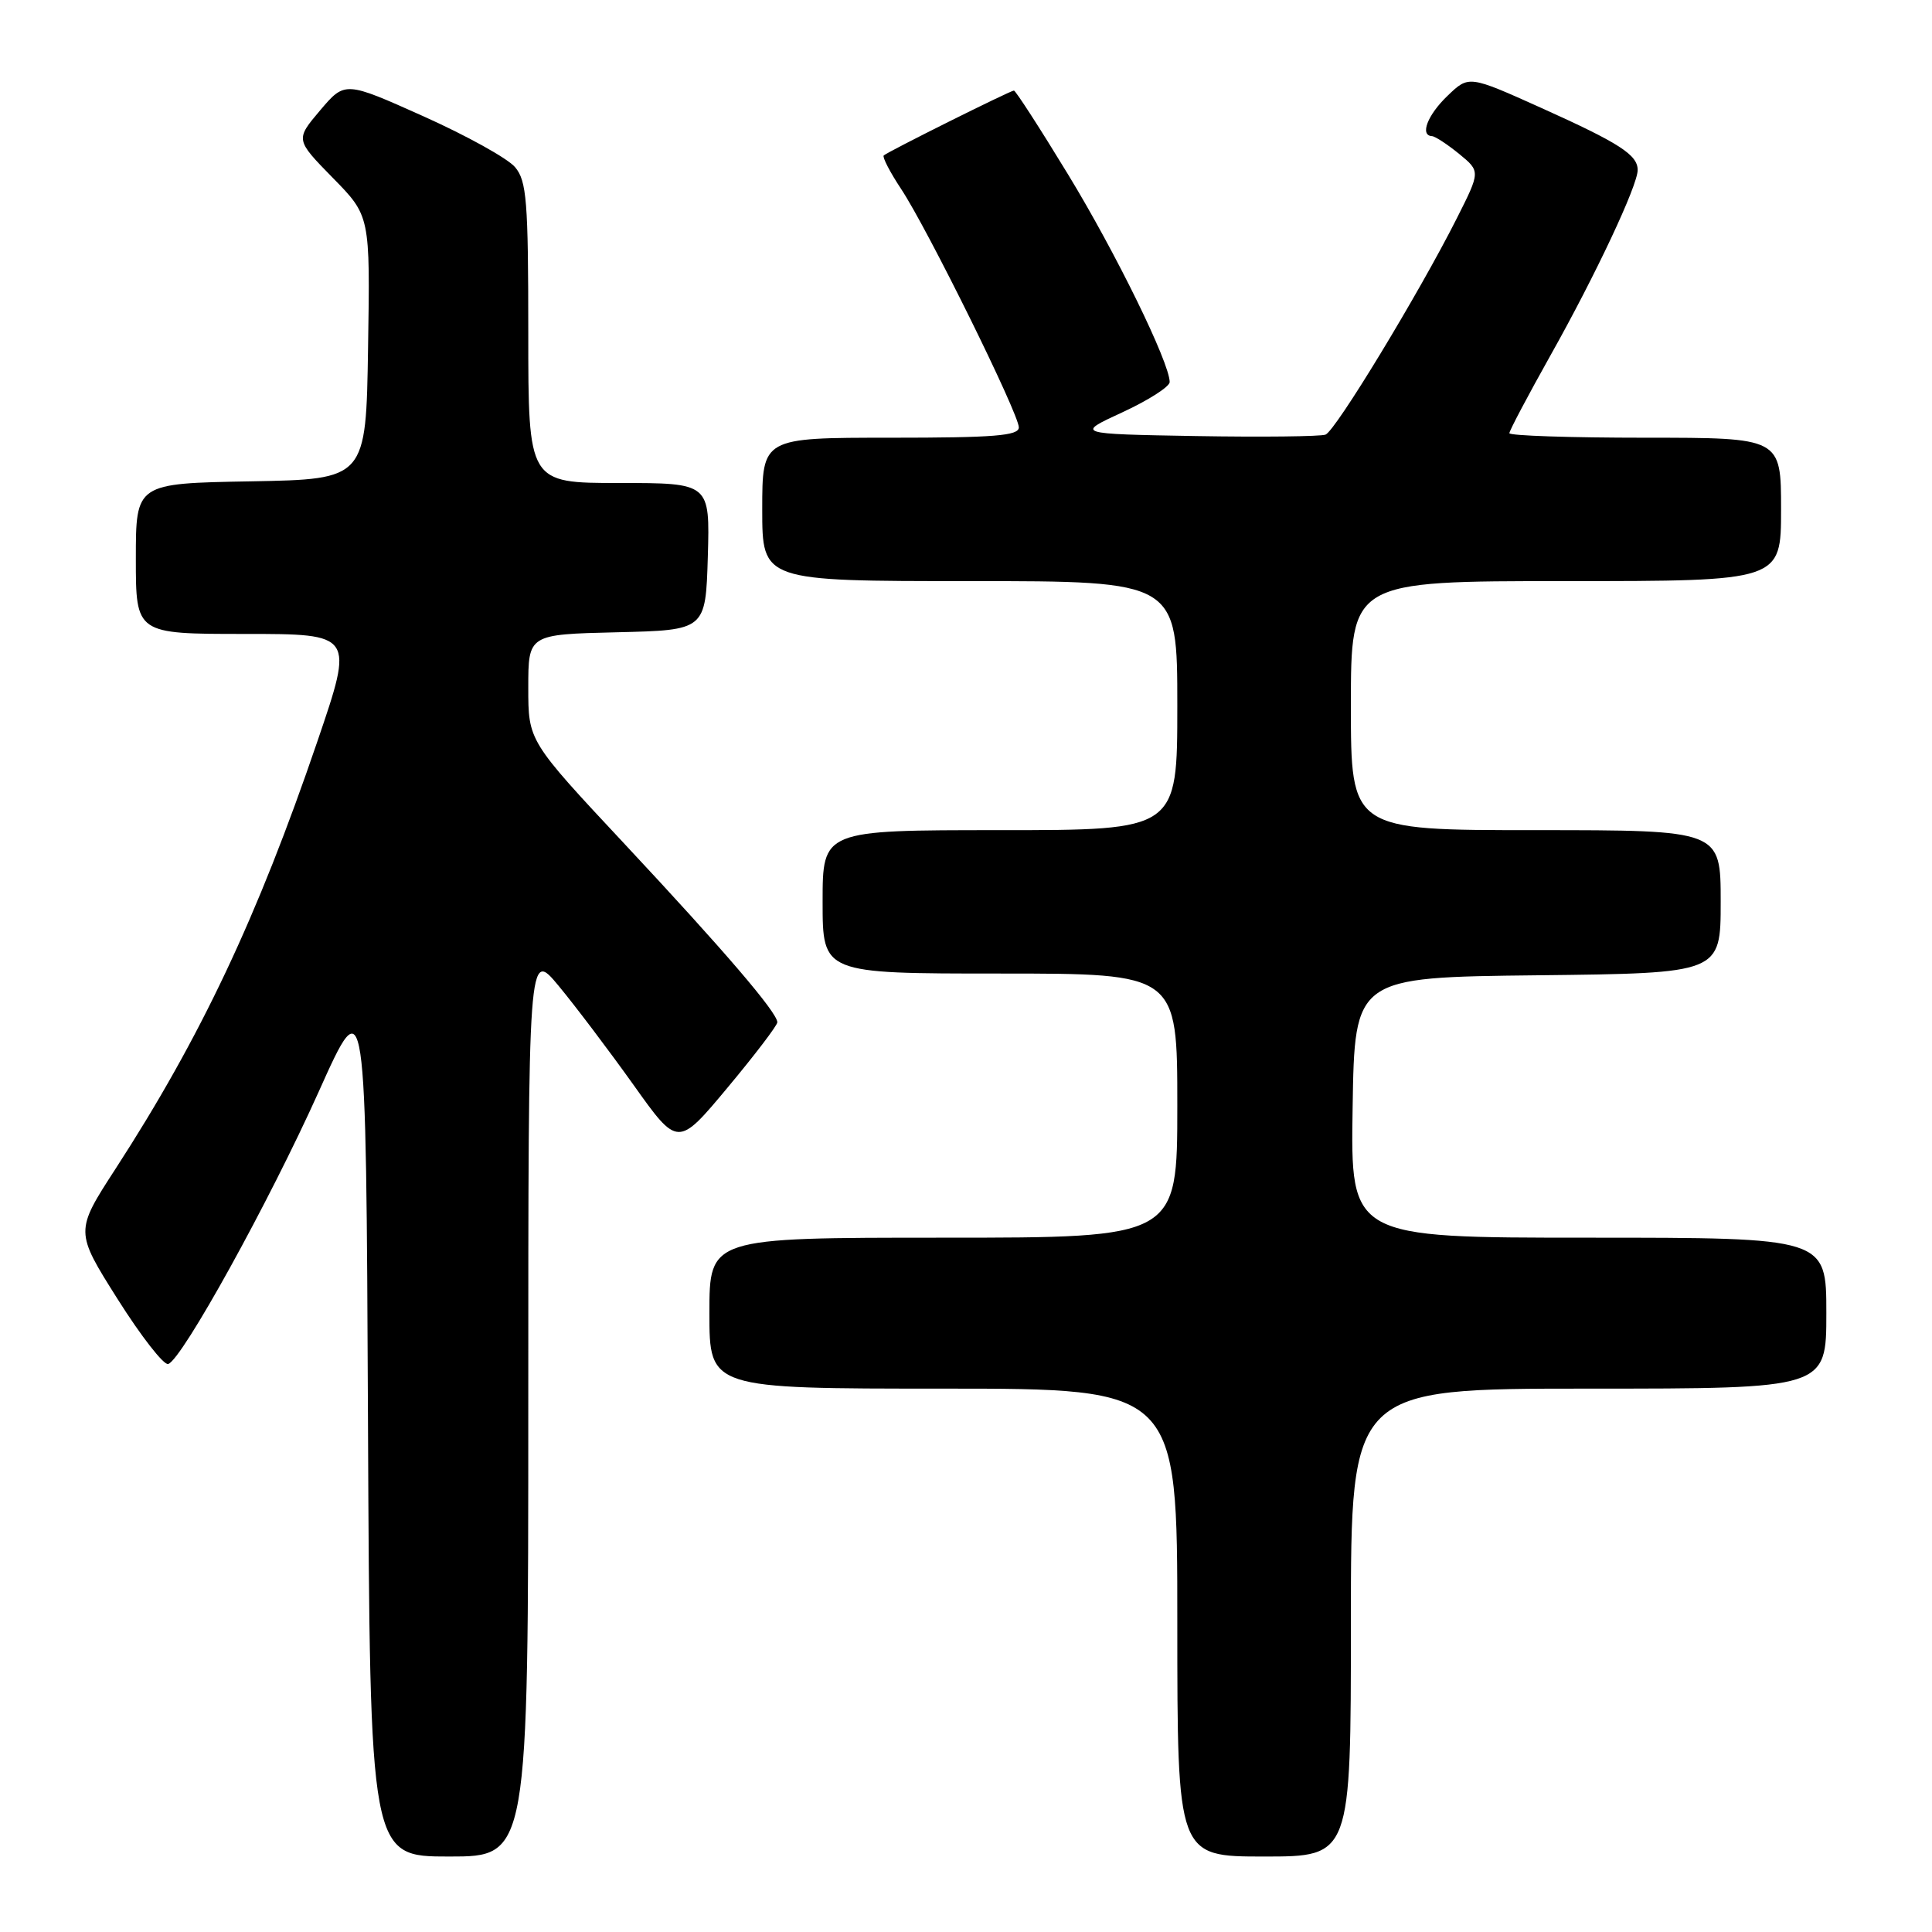 <?xml version="1.0" encoding="UTF-8" standalone="no"?>
<!DOCTYPE svg PUBLIC "-//W3C//DTD SVG 1.1//EN" "http://www.w3.org/Graphics/SVG/1.1/DTD/svg11.dtd" >
<svg xmlns="http://www.w3.org/2000/svg" xmlns:xlink="http://www.w3.org/1999/xlink" version="1.1" viewBox="0 0 256 256">
 <g >
 <path fill="currentColor"
d=" M 70.00 185.89 C 70.00 125.78 70.00 125.78 74.03 130.64 C 76.24 133.31 80.70 139.21 83.94 143.75 C 89.82 152.01 89.82 152.01 96.41 144.11 C 100.04 139.76 103.00 135.87 103.00 135.46 C 103.00 134.17 96.02 126.02 82.77 111.84 C 70.00 98.18 70.00 98.18 70.00 91.12 C 70.00 84.06 70.00 84.06 81.75 83.78 C 93.50 83.50 93.50 83.50 93.79 73.75 C 94.07 64.00 94.07 64.00 82.04 64.00 C 70.00 64.00 70.00 64.00 70.00 44.11 C 70.00 26.63 69.79 23.97 68.25 22.15 C 67.29 21.00 61.82 17.97 56.11 15.41 C 45.71 10.75 45.71 10.75 42.42 14.62 C 39.14 18.50 39.14 18.50 44.09 23.56 C 49.05 28.61 49.05 28.61 48.77 46.06 C 48.50 63.50 48.50 63.50 33.25 63.78 C 18.00 64.05 18.00 64.05 18.00 74.03 C 18.00 84.00 18.00 84.00 32.45 84.00 C 46.91 84.00 46.91 84.00 42.05 98.25 C 34.11 121.53 26.58 137.48 15.33 154.84 C 9.93 163.17 9.93 163.17 15.58 172.13 C 18.69 177.06 21.71 180.93 22.29 180.74 C 24.14 180.12 35.69 159.21 42.22 144.68 C 48.50 130.68 48.50 130.68 48.76 188.34 C 49.02 246.00 49.02 246.00 59.51 246.00 C 70.00 246.00 70.00 246.00 70.00 185.89 Z  M 179.00 215.00 C 179.00 184.00 179.00 184.00 210.50 184.00 C 242.00 184.00 242.00 184.00 242.00 174.00 C 242.00 164.00 242.00 164.00 210.48 164.00 C 178.95 164.00 178.95 164.00 179.23 146.75 C 179.50 129.50 179.50 129.50 203.75 129.23 C 228.00 128.96 228.00 128.96 228.00 119.48 C 228.00 110.00 228.00 110.00 203.50 110.00 C 179.00 110.00 179.00 110.00 179.00 93.50 C 179.00 77.00 179.00 77.00 207.50 77.00 C 236.00 77.00 236.00 77.00 236.00 67.50 C 236.00 58.00 236.00 58.00 218.00 58.00 C 208.10 58.00 200.00 57.73 200.00 57.40 C 200.00 57.07 202.47 52.40 205.48 47.03 C 211.43 36.44 217.00 24.58 217.00 22.53 C 217.00 20.52 214.60 18.97 204.25 14.31 C 194.63 9.98 194.63 9.98 191.82 12.68 C 189.15 15.23 188.10 17.96 189.75 18.04 C 190.16 18.06 191.78 19.12 193.34 20.39 C 196.17 22.71 196.17 22.71 193.03 28.94 C 188.01 38.89 176.97 57.08 175.64 57.59 C 174.97 57.84 167.24 57.93 158.46 57.78 C 142.50 57.50 142.50 57.50 148.75 54.62 C 152.19 53.03 154.99 51.23 154.99 50.62 C 154.96 48.02 147.84 33.48 141.54 23.14 C 137.81 17.01 134.57 12.00 134.35 12.00 C 133.88 12.00 117.67 20.08 117.10 20.60 C 116.89 20.80 117.92 22.80 119.41 25.05 C 122.90 30.32 135.00 54.83 135.00 56.63 C 135.00 57.74 131.75 58.00 118.00 58.00 C 101.00 58.00 101.00 58.00 101.00 67.50 C 101.00 77.00 101.00 77.00 128.50 77.00 C 156.00 77.00 156.00 77.00 156.00 93.50 C 156.00 110.00 156.00 110.00 132.50 110.00 C 109.00 110.00 109.00 110.00 109.00 119.50 C 109.00 129.00 109.00 129.00 132.50 129.00 C 156.00 129.00 156.00 129.00 156.00 146.50 C 156.00 164.00 156.00 164.00 125.00 164.00 C 94.00 164.00 94.00 164.00 94.00 174.00 C 94.00 184.00 94.00 184.00 125.00 184.00 C 156.00 184.00 156.00 184.00 156.00 215.00 C 156.00 246.00 156.00 246.00 167.50 246.00 C 179.00 246.00 179.00 246.00 179.00 215.00 Z "/>
</g>
</svg>